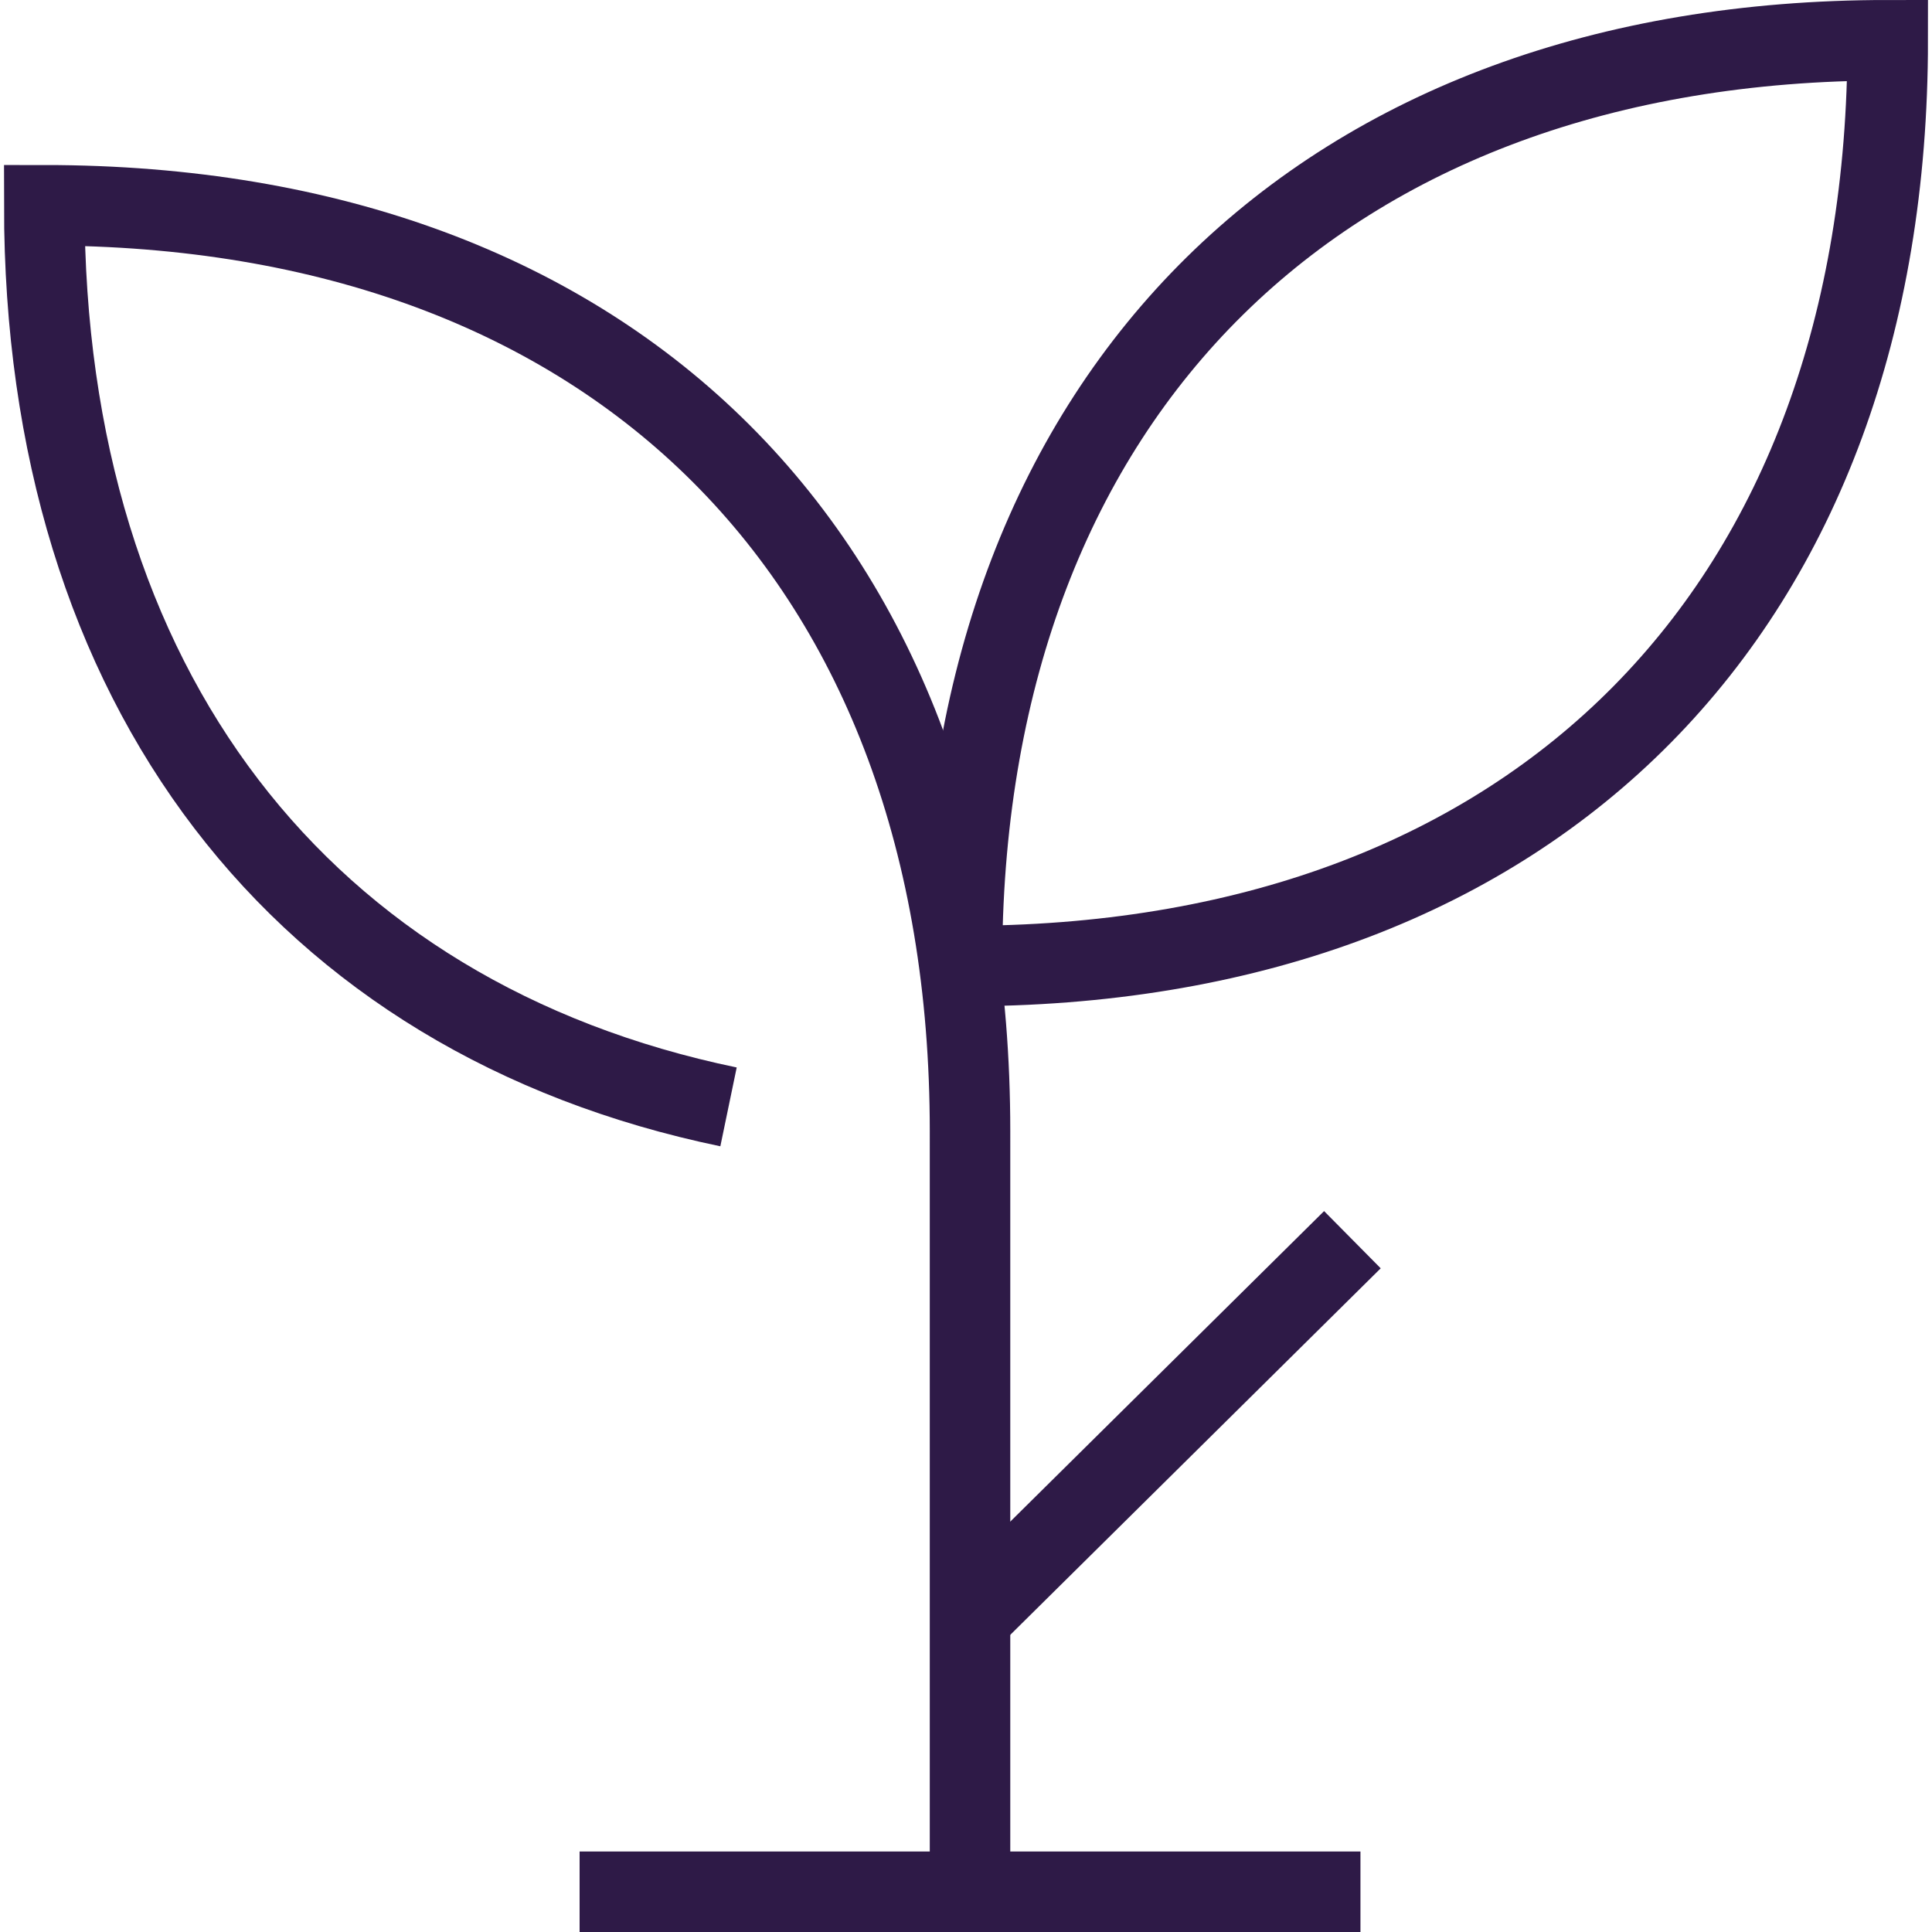 <?xml version="1.0" encoding="utf-8"?>
<!-- Generator: Adobe Illustrator 27.3.1, SVG Export Plug-In . SVG Version: 6.00 Build 0)  -->
<svg version="1.1" id="sprout" xmlns="http://www.w3.org/2000/svg" xmlns:xlink="http://www.w3.org/1999/xlink" x="0px" y="0px"
	 viewBox="0 0 48 48" style="enable-background:new 0 0 48 48;" xml:space="preserve">
<style type="text/css">
	.st0{fill:none;stroke:#2E1A47;stroke-width:2;}
</style>
<path class="st0" d="M24.2,24c14-0.1,22.7-8.9,22.7-23c-14,0-22.9,8.7-23,22.7C23.9,23.9,24,24,24.2,24z"/>
<line class="st0" x1="24.1" y1="40.2" x2="33.6" y2="30.8"/>
<line class="st0" x1="14.4" y1="47" x2="33.8" y2="47"/>
<path class="st0" d="M18.1,27.5C7.5,25.3,1.1,17.1,1.1,5.1c14.2,0,23,8.8,23,23V47"/>
</svg>
